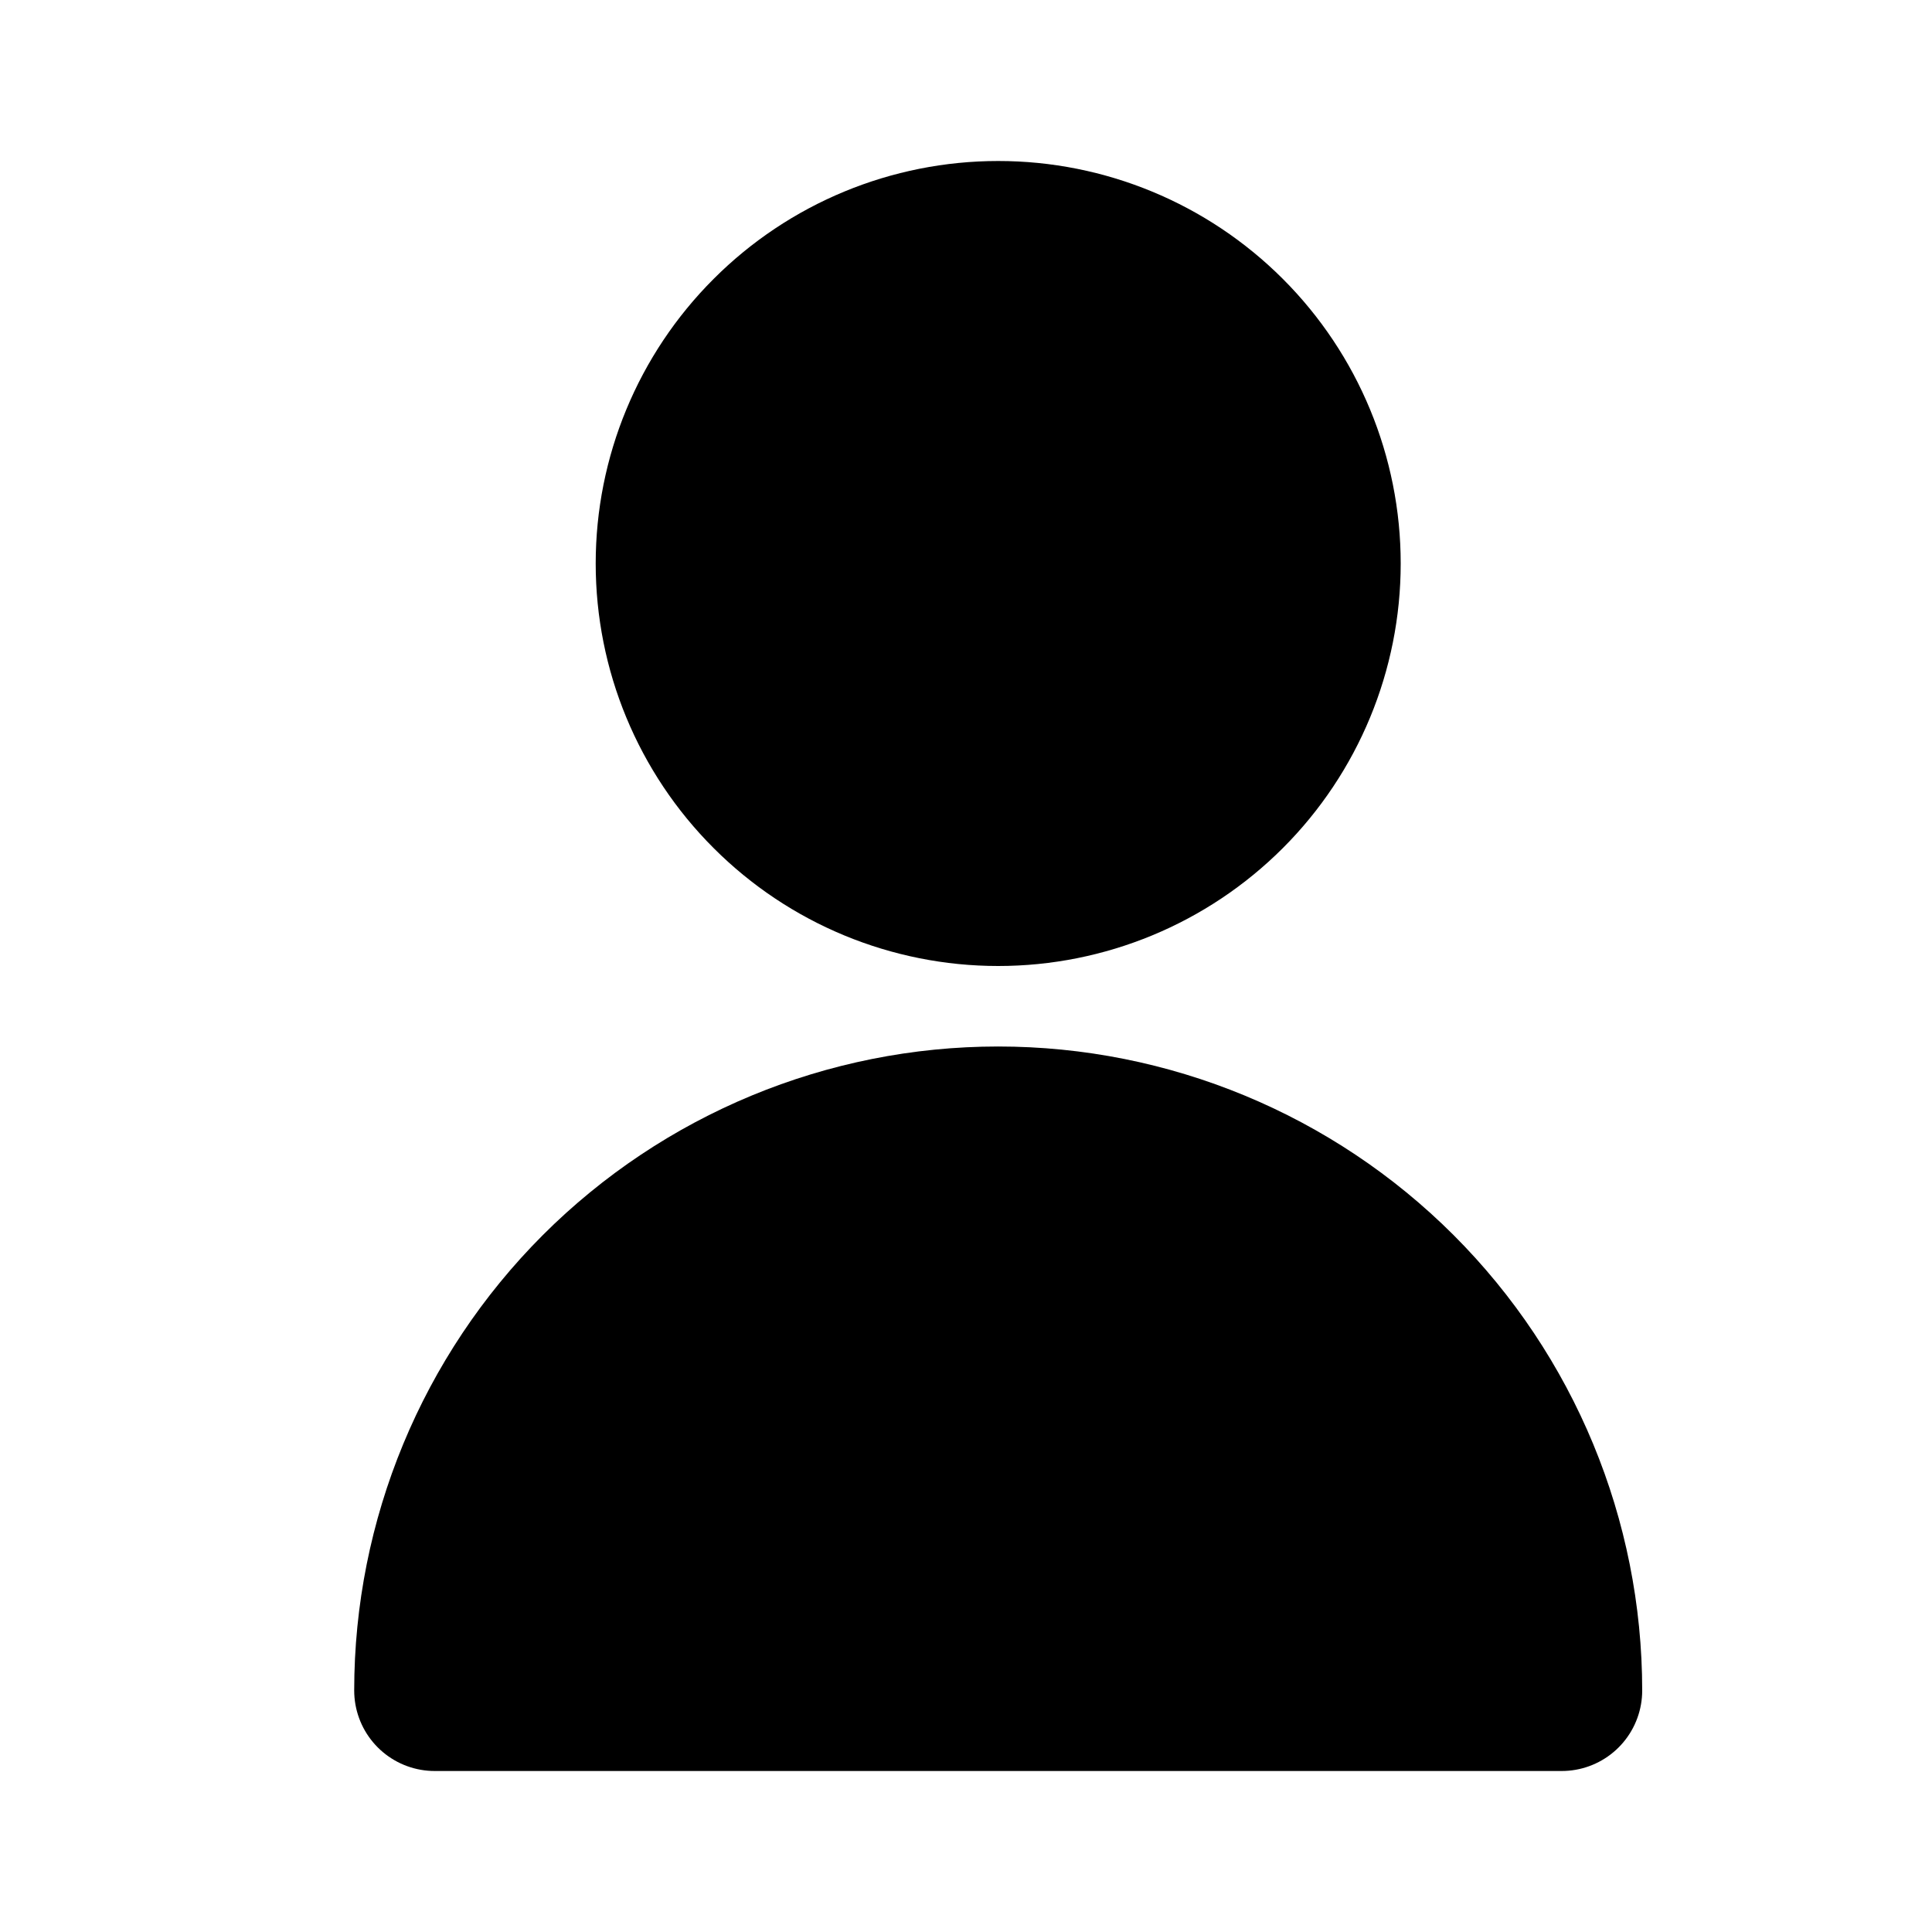 <svg width="24" height="24" viewBox="0 0 24 24" fill="none" xmlns="http://www.w3.org/2000/svg">
<path d="M16.4 7C16.4 8.061 15.979 9.078 15.229 9.828C14.478 10.579 13.461 11 12.4 11C11.339 11 10.322 10.579 9.572 9.828C8.821 9.078 8.4 8.061 8.4 7C8.4 5.939 8.821 4.922 9.572 4.172C10.322 3.421 11.339 3 12.4 3C13.461 3 14.478 3.421 15.229 4.172C15.979 4.922 16.4 5.939 16.4 7ZM12.4 14C10.543 14 8.763 14.738 7.45 16.05C6.138 17.363 5.4 19.143 5.4 21H19.4C19.4 19.143 18.663 17.363 17.35 16.05C16.037 14.738 14.257 14 12.4 14Z" fill="black" stroke="black" stroke-width="2" stroke-linecap="round" stroke-linejoin="round"/>
</svg>
